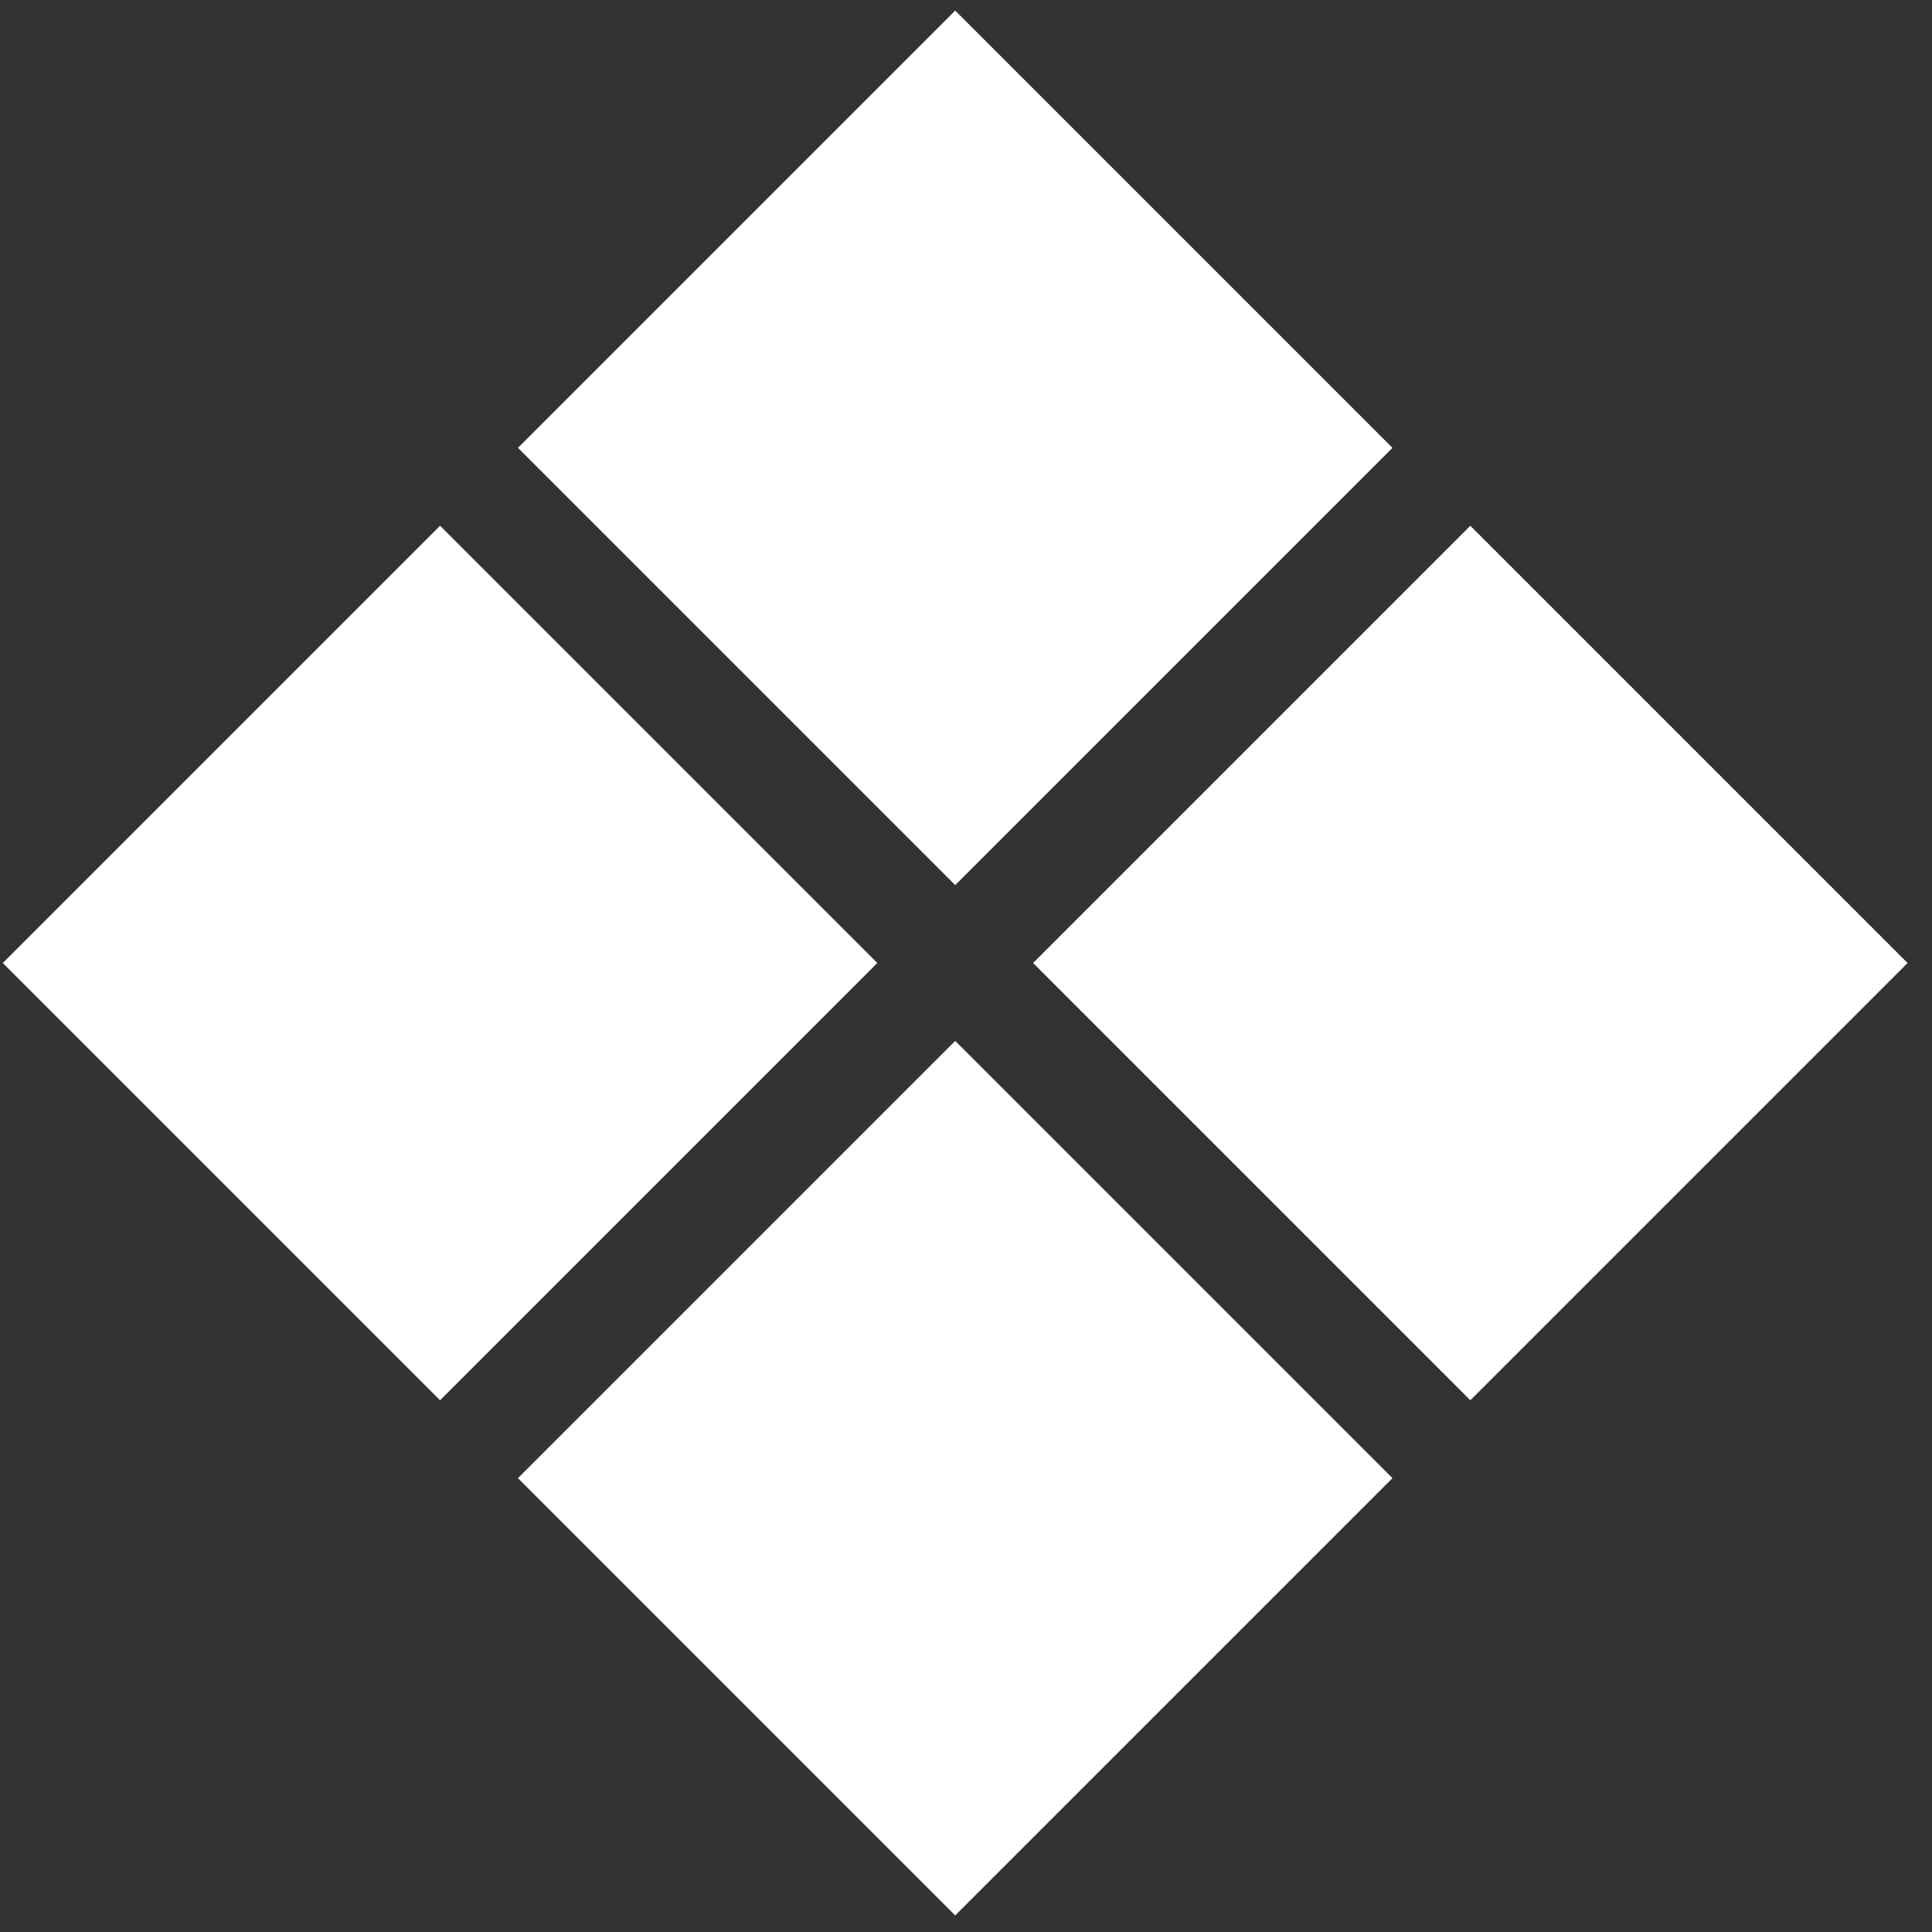 <svg width="51" height="51" viewBox="0 0 51 51" fill="none" xmlns="http://www.w3.org/2000/svg">
<rect x="0" y="0" width="51" height="51" fill="#333333" stroke="none"/>
<rect x="0.074" y="25.421" width="16.323" height="16.323" transform="rotate(-45 0.074 25.421)" fill="white"/>
<rect x="13.673" y="39.02" width="16.323" height="16.323" transform="rotate(-45 13.673 39.02)" fill="white"/>
<rect x="13.673" y="11.822" width="16.323" height="16.323" transform="rotate(-45 13.673 11.822)" fill="white"/>
<rect x="27.271" y="25.421" width="16.323" height="16.323" transform="rotate(-45 27.271 25.421)" fill="white"/>
</svg>
